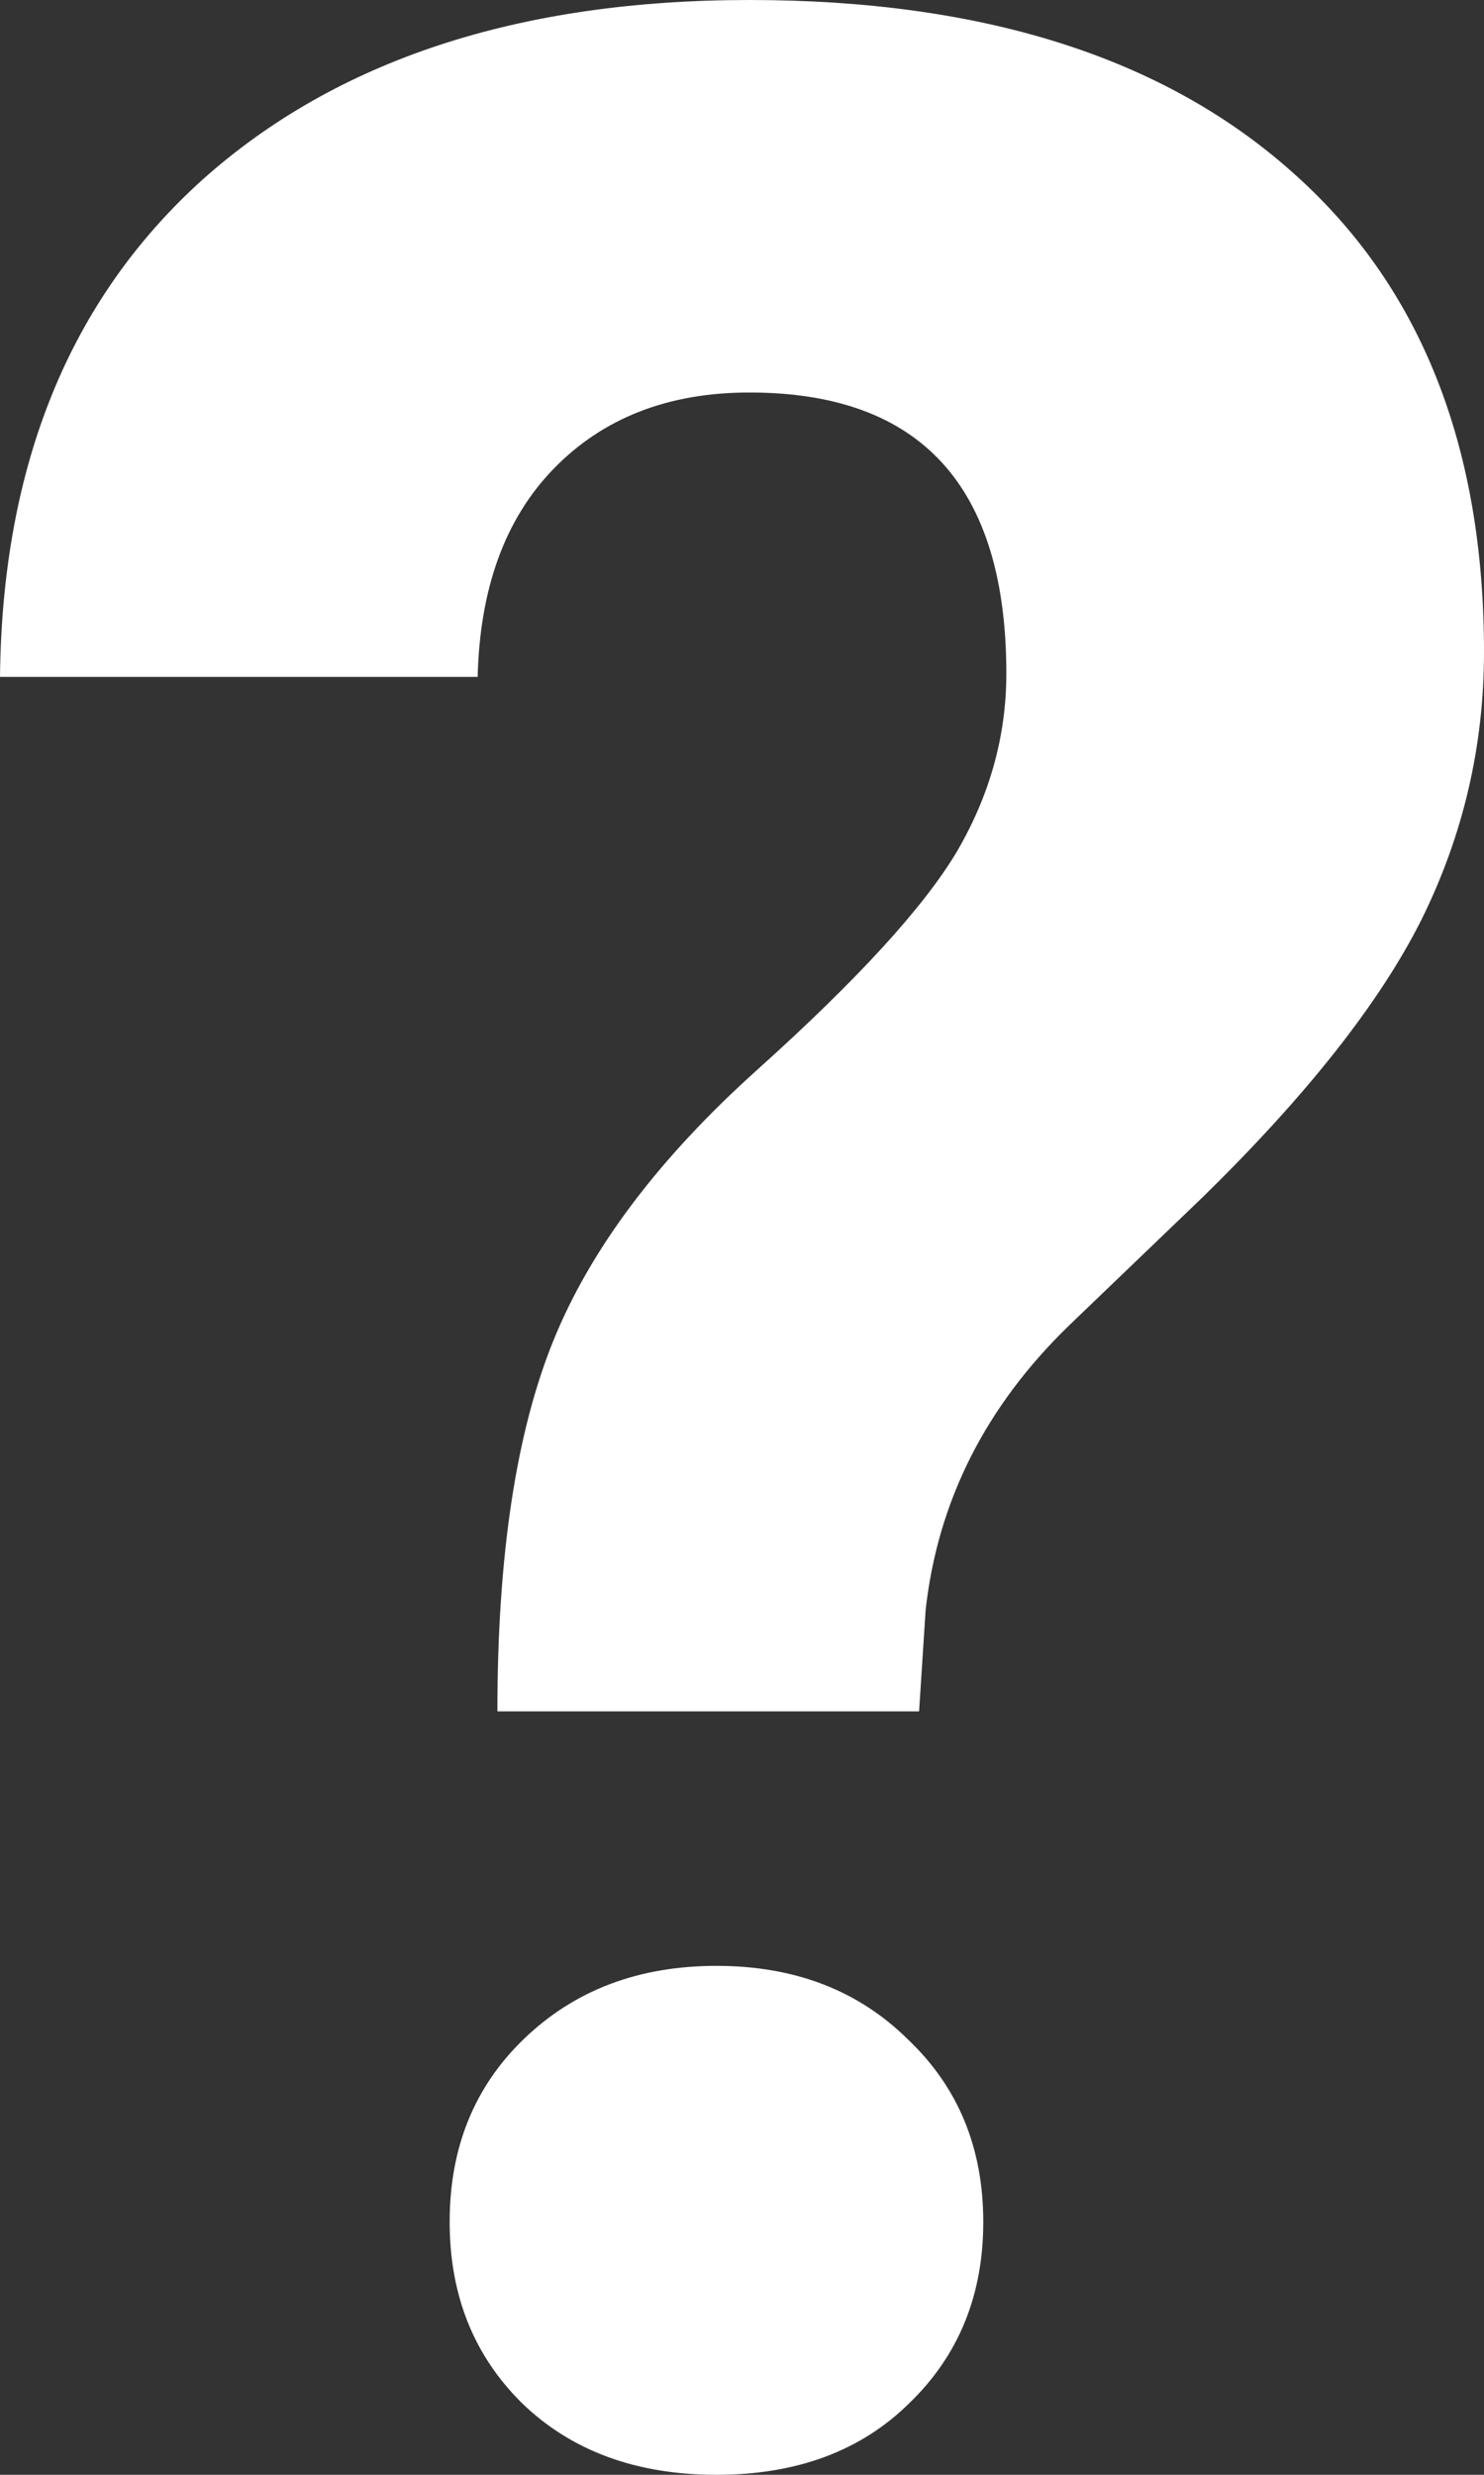 <svg width="24" height="40" viewBox="0 0 24 40" fill="none" xmlns="http://www.w3.org/2000/svg">
<rect x="0" y="0" width="24" height="40" fill="#333333" stroke="none"/>
<path d="M8.044 27.661C8.044 25.152 8.346 23.154 8.95 21.667C9.554 20.179 10.655 18.719 12.253 17.285C13.869 15.833 14.943 14.659 15.476 13.763C16.009 12.85 16.275 11.891 16.275 10.887C16.275 7.858 14.89 6.344 12.12 6.344C10.806 6.344 9.749 6.756 8.95 7.581C8.169 8.387 7.76 9.507 7.725 10.941H0C0.036 7.518 1.128 4.839 3.276 2.903C5.443 0.968 8.391 0 12.12 0C15.885 0 18.806 0.923 20.884 2.769C22.961 4.597 24 7.186 24 10.538C24 12.061 23.663 13.504 22.988 14.866C22.313 16.21 21.132 17.706 19.445 19.355L17.288 21.425C15.938 22.733 15.165 24.265 14.97 26.021L14.864 27.661H8.044ZM7.272 35.914C7.272 34.713 7.671 33.728 8.471 32.957C9.287 32.169 10.326 31.774 11.587 31.774C12.848 31.774 13.878 32.169 14.677 32.957C15.494 33.728 15.902 34.713 15.902 35.914C15.902 37.097 15.503 38.074 14.704 38.844C13.922 39.615 12.883 40 11.587 40C10.291 40 9.243 39.615 8.444 38.844C7.663 38.074 7.272 37.097 7.272 35.914Z" fill="white"/>
</svg>
